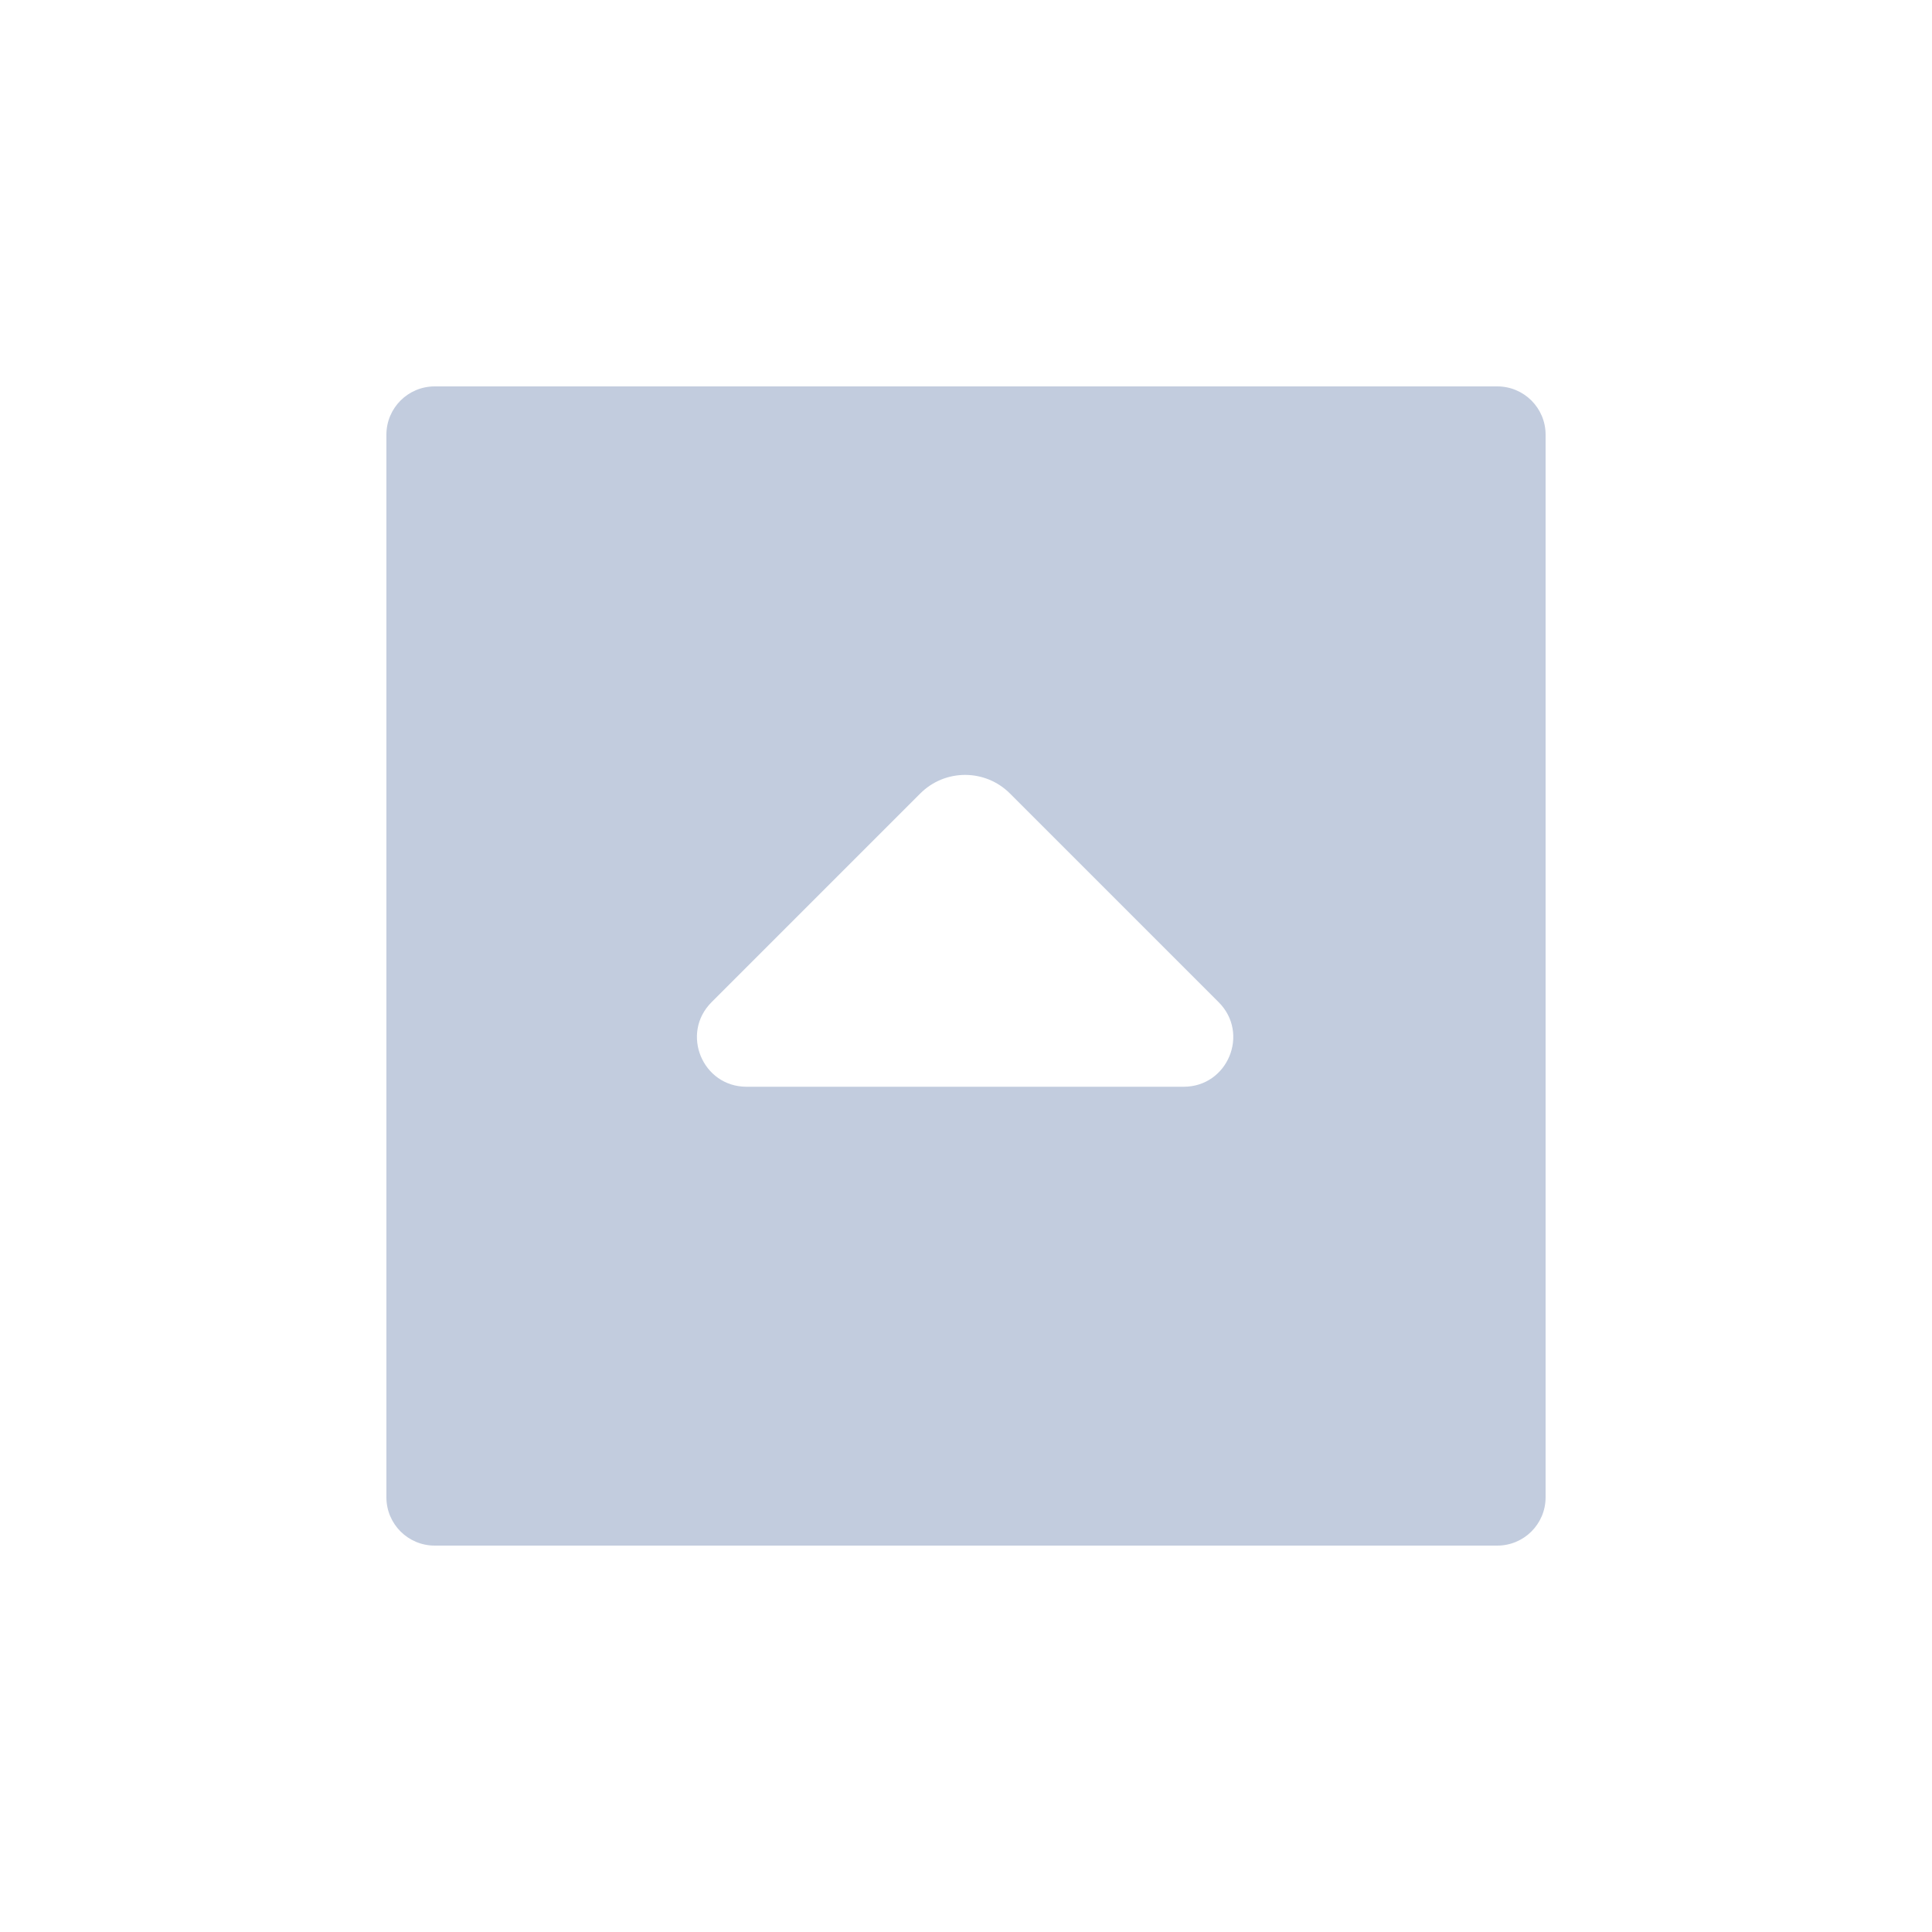 <svg width="80" height="80" viewBox="0 0 80 80" fill="none" xmlns="http://www.w3.org/2000/svg">
  <path fill-rule="evenodd" clip-rule="evenodd" d="M18 16C16.895 16 16 16.895 16 18L16 62C16 63.105 16.895 64 18 64L62 64C63.105 64 64 63.105 64 62V18C64 16.895 63.105 16 62 16L18 16ZM30.913 45H49.013C50.84 45 51.755 42.792 50.463 41.5L41.819 32.856C40.794 31.831 39.132 31.831 38.107 32.856L29.463 41.5C28.171 42.792 29.086 45 30.913 45Z" fill="#C2CCDE" />
</svg>